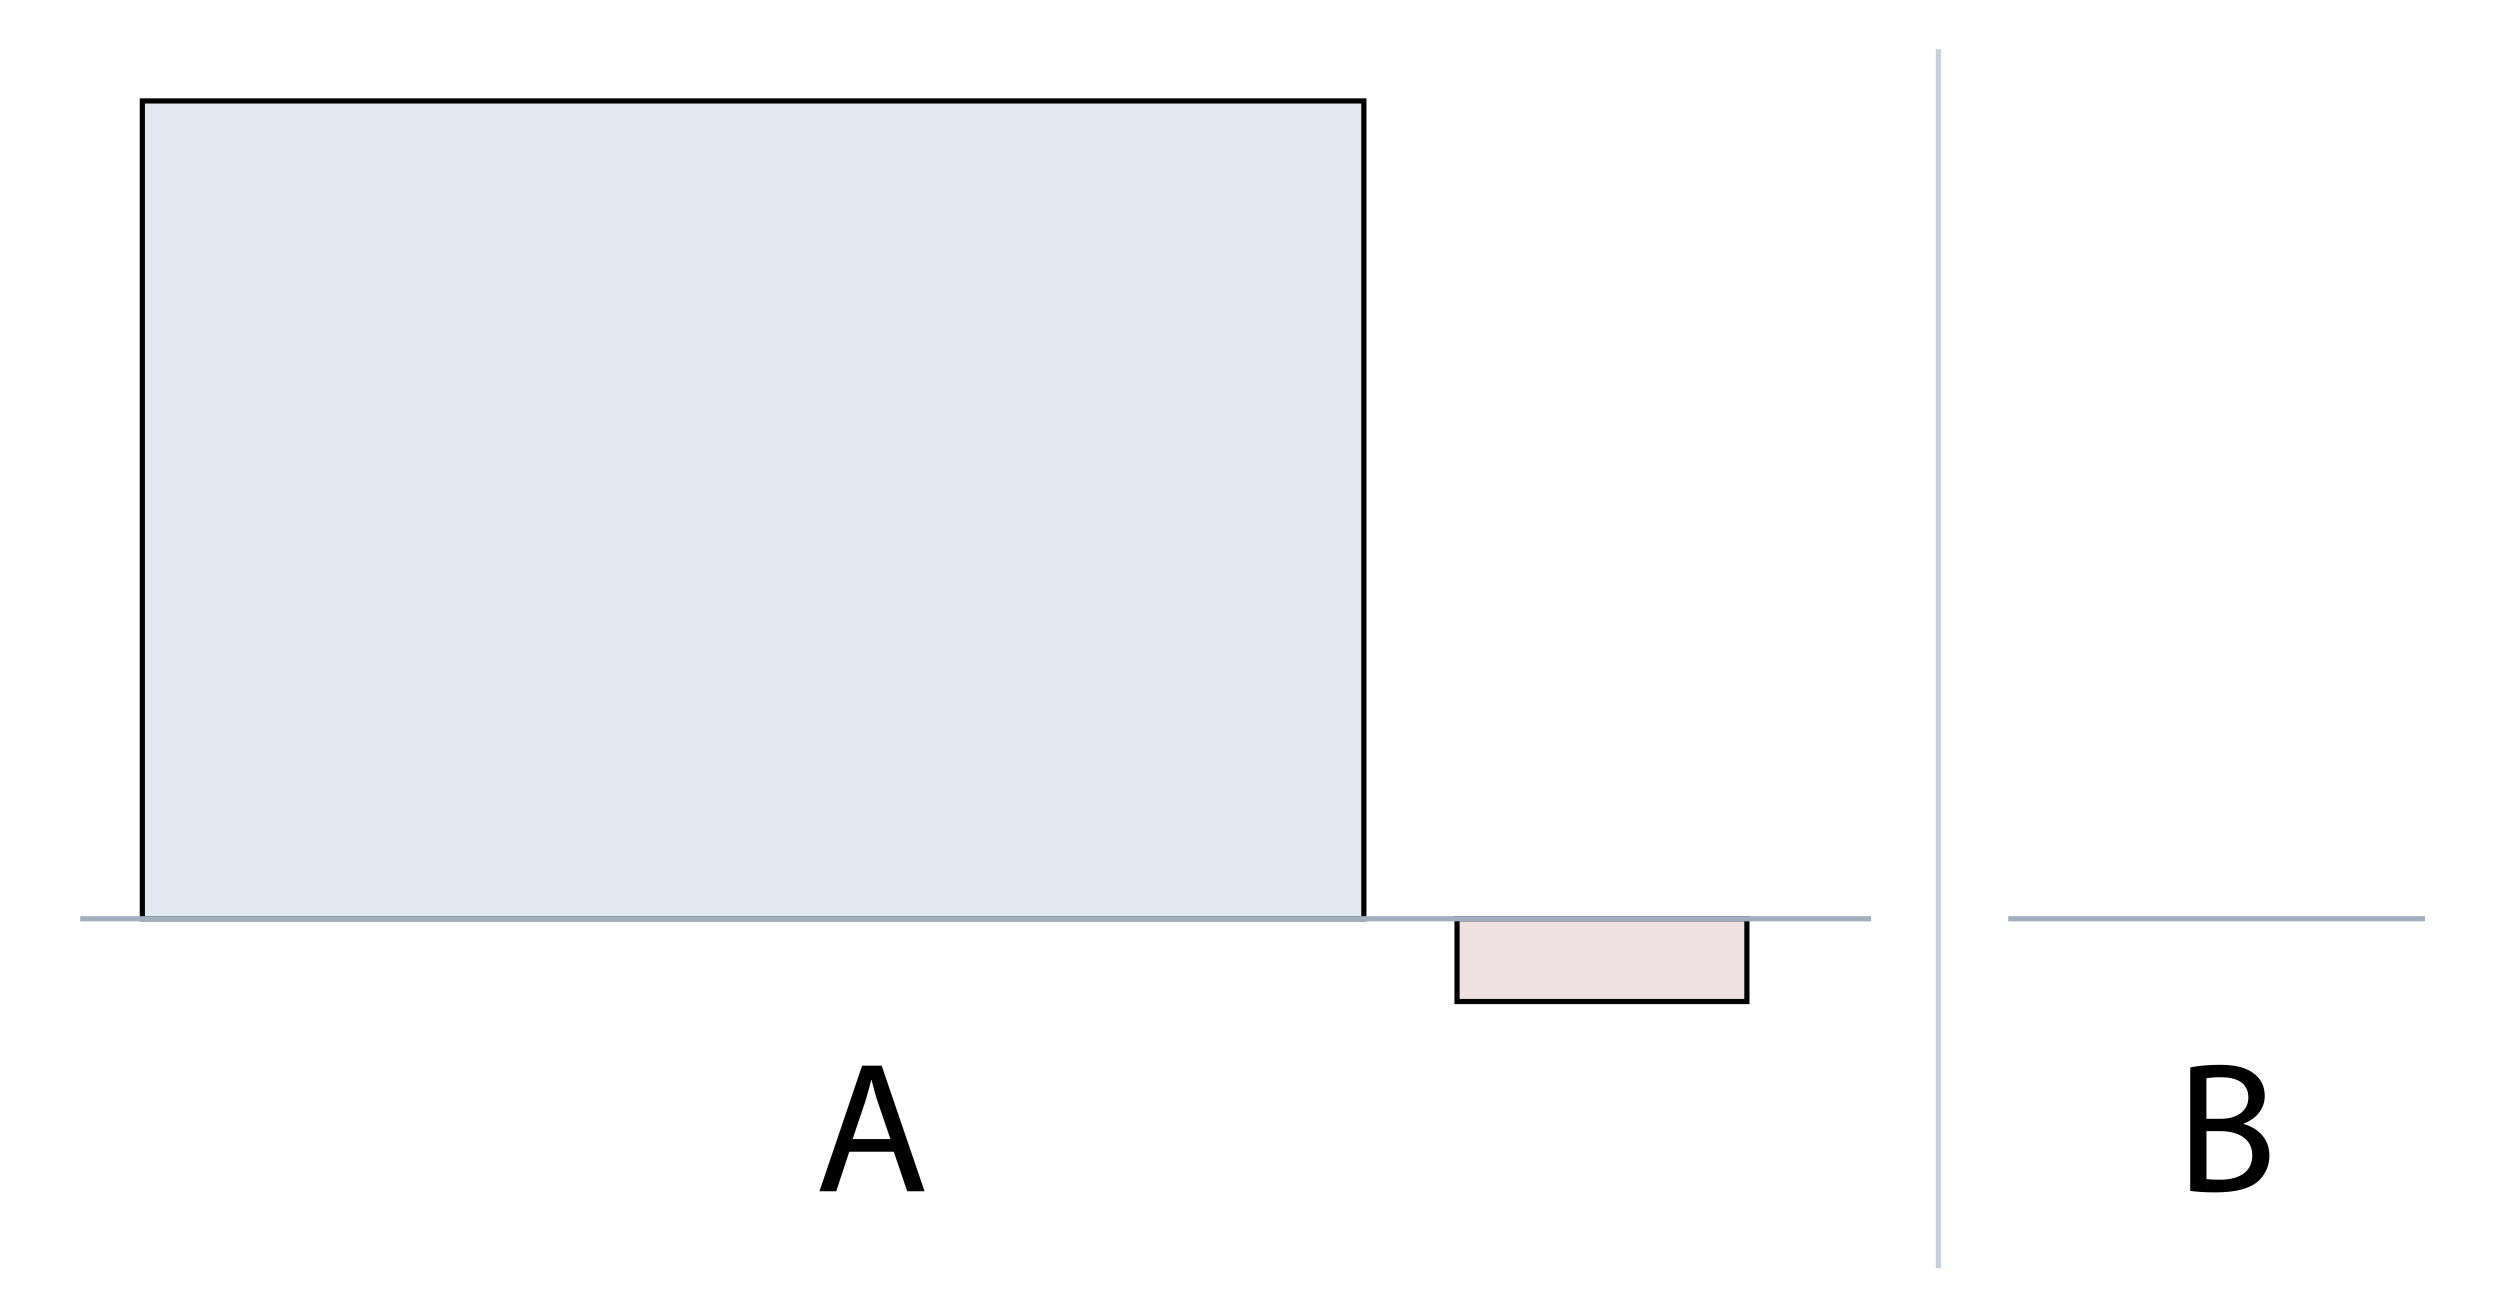 <svg xmlns="http://www.w3.org/2000/svg" viewBox="0 0 483 254" xml:space="preserve"><style>.st7{fill:none;stroke:#a1afbf;stroke-miterlimit:10}</style><g id="Animal_Charity"/><g id="Population_Ethics_8"><path style="fill:#e2e9f2;stroke:#000;stroke-miterlimit:10" d="M27.5 19.5h236v158h-236z"/><path transform="rotate(-180 309.5 185.5)" style="fill:#efe1e1;stroke:#000;stroke-miterlimit:10" d="M281.5 177.5h56v16h-56z"/><path class="st7" d="M15.5 177.5h346"/><path style="fill:none;stroke:#c6d0db;stroke-miterlimit:10" d="M374.5 9.5V245"/><path d="m164.08 222.52-2.52 7.63h-3.24l8.24-24.26h3.78l8.28 24.26h-3.35l-2.59-7.63zm7.95-2.45-2.38-6.98c-.54-1.58-.9-3.02-1.26-4.43h-.07c-.36 1.44-.76 2.92-1.22 4.39l-2.38 7.02z"/><path class="st7" d="M388 177.5h80.5"/><path d="M423.15 206.22c1.37-.29 3.53-.5 5.72-.5 3.13 0 5.15.54 6.66 1.76 1.26.94 2.02 2.38 2.02 4.28 0 2.34-1.55 4.39-4.1 5.33v.07c2.3.58 5 2.48 5 6.08 0 2.09-.83 3.67-2.05 4.86-1.69 1.55-4.43 2.27-8.39 2.27-2.16 0-3.82-.14-4.86-.29zm3.13 9.93h2.84c3.31 0 5.26-1.73 5.26-4.07 0-2.84-2.16-3.96-5.33-3.96-1.44 0-2.27.11-2.77.21zm0 11.63c.61.11 1.51.14 2.63.14 3.24 0 6.23-1.19 6.23-4.71 0-3.31-2.84-4.68-6.26-4.68h-2.59v9.25z"/></g><g id="Population_Ethihcs_7"/><g id="population6"/><g id="Population_Ethics_6"/><g id="Population_Ethics_5"/><g id="Population_Ethics_4"/><g id="Population_Ethics_3"/><g id="Population_Ethics_2"/><g id="Population_Ethics_1"/></svg>